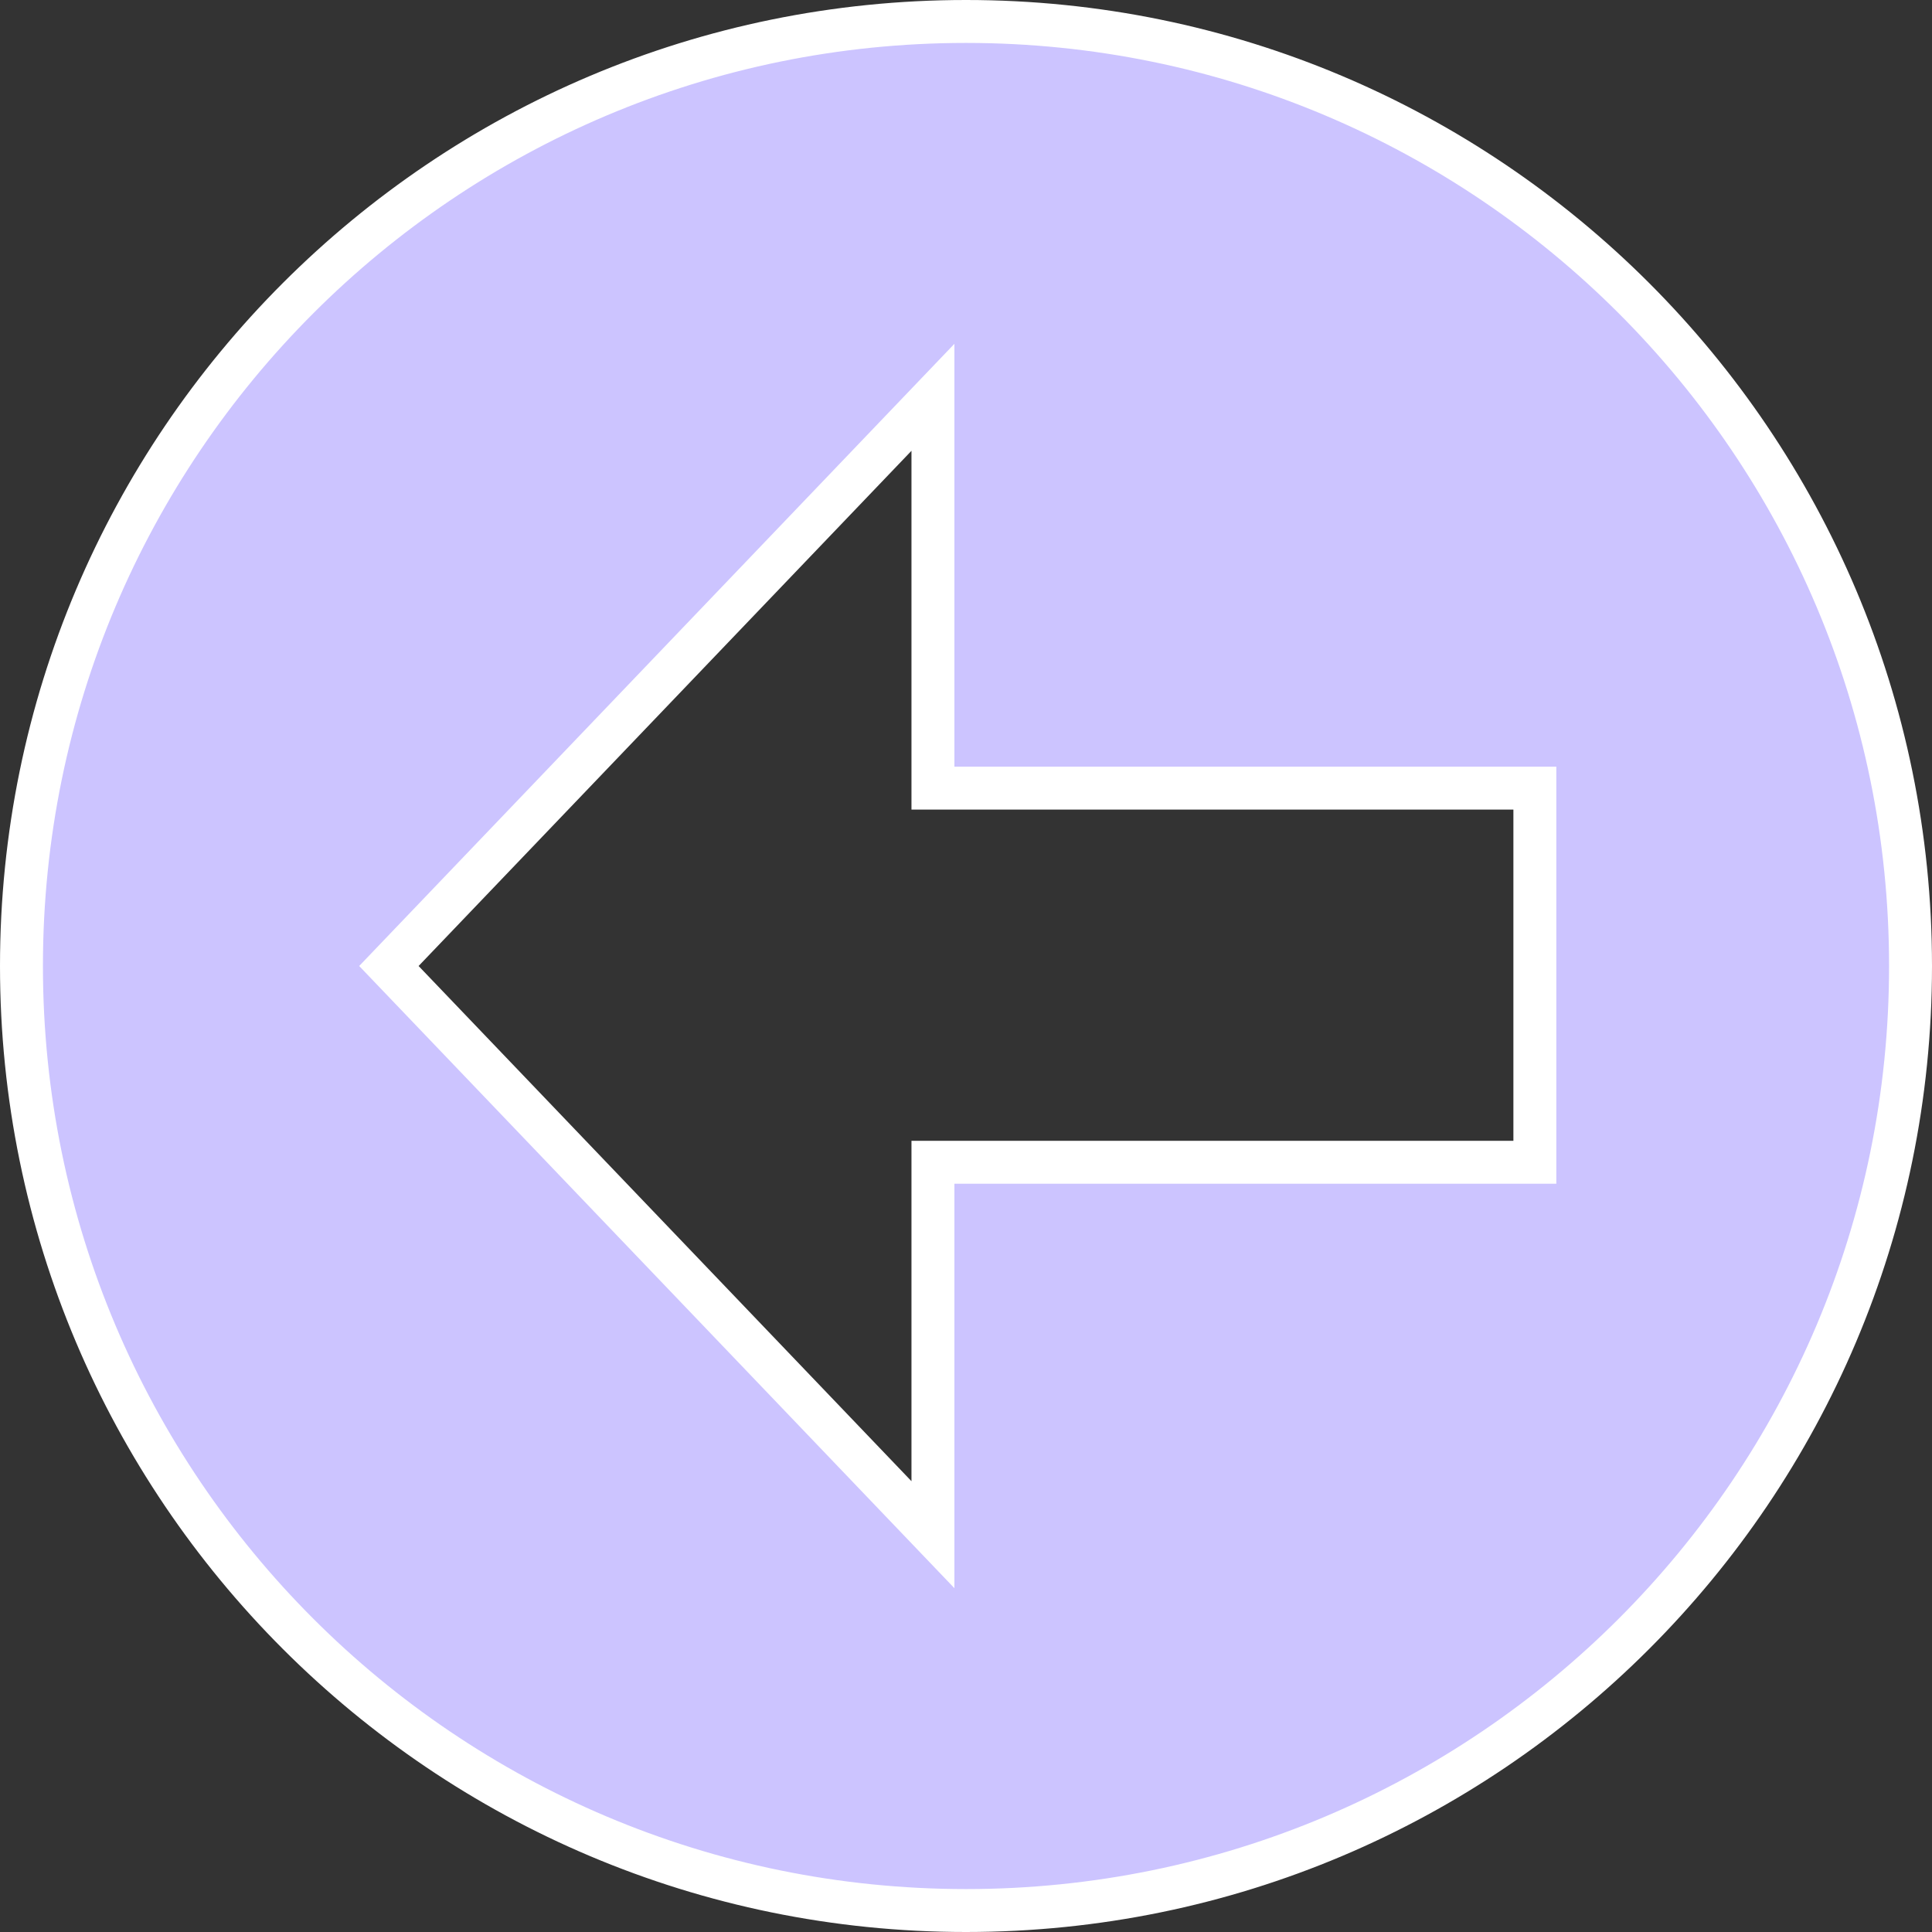 <svg width="45" height="45" viewBox="0 0 45 45" fill="none" xmlns="http://www.w3.org/2000/svg">
<rect x="0" y="0" width="45" height="45" fill="#333333" stroke="none"/>
<path d="M35.25 27.071H35.75V26.571V18.857V18.357H35.25H21.73V10.5V9.254L20.869 10.154L9.389 22.154L9.058 22.5L9.389 22.846L20.869 34.846L21.73 35.746V34.5V27.071H35.25ZM0.5 22.5C0.5 10.35 10.35 0.5 22.5 0.5C34.65 0.5 44.5 10.35 44.5 22.5C44.5 34.65 34.65 44.5 22.5 44.5C10.35 44.5 0.5 34.65 0.5 22.5Z" fill="#CCC4FF" stroke="white"/>
</svg>
